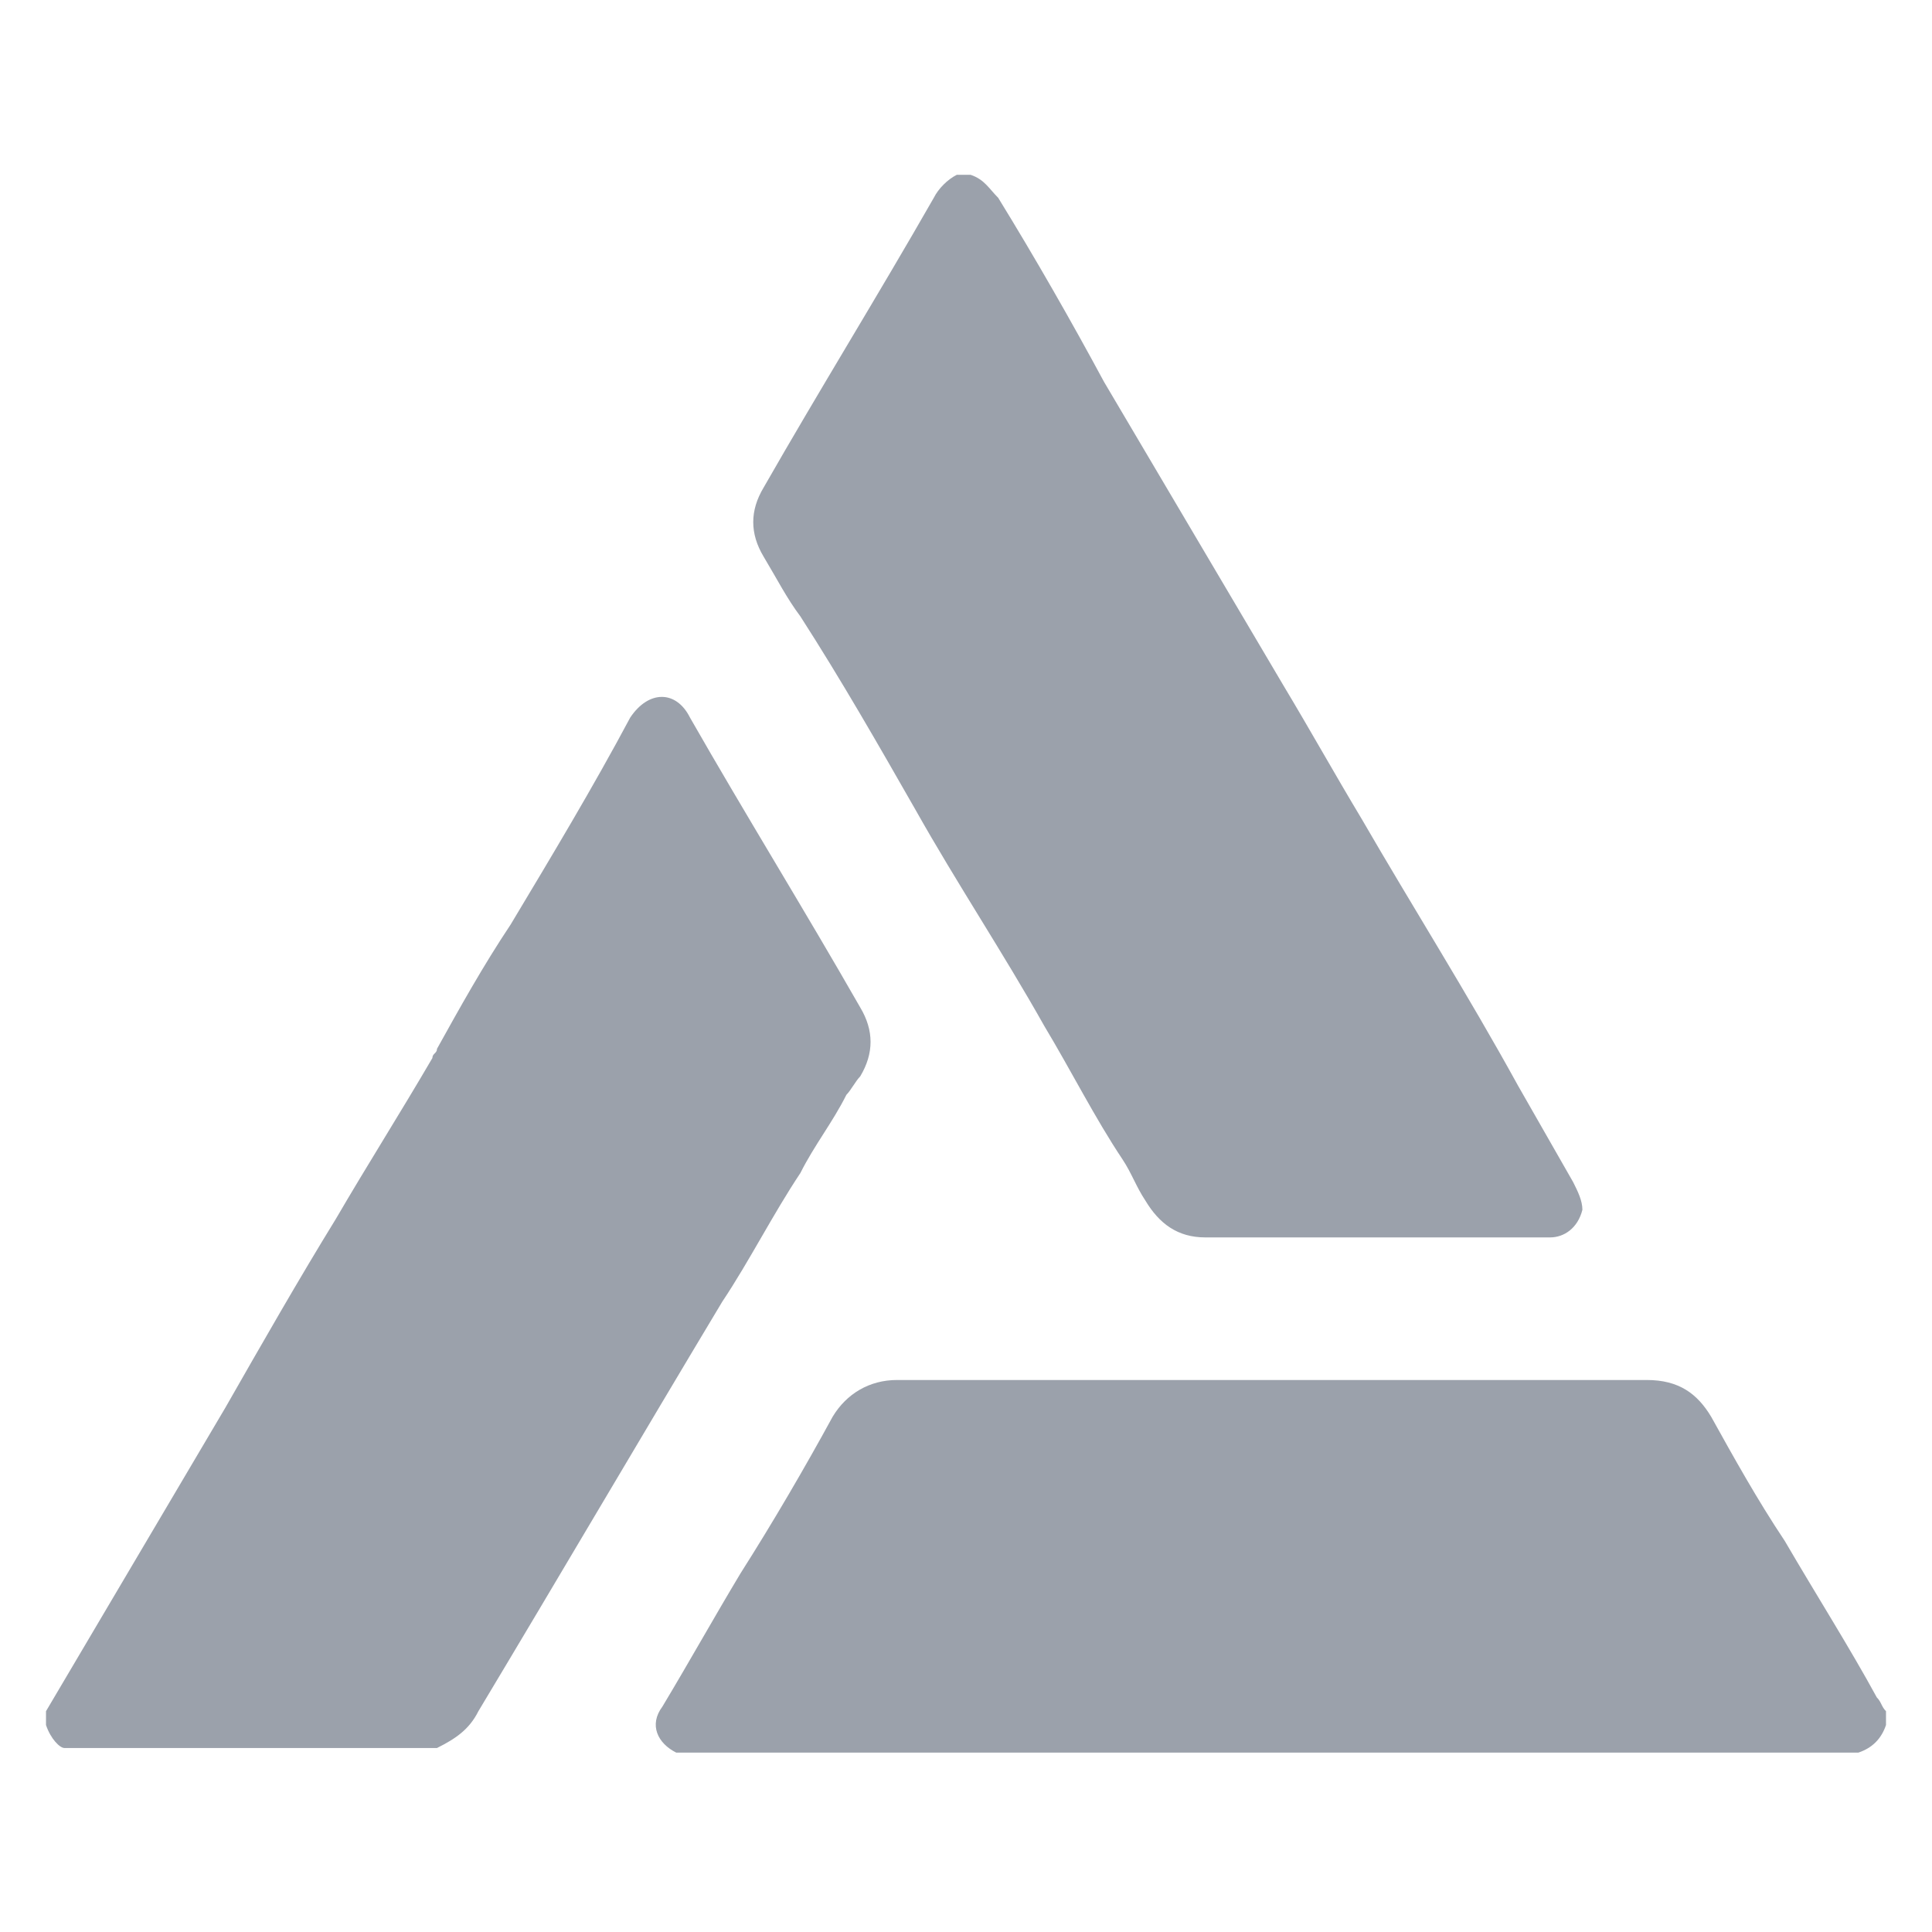 <?xml version="1.0" encoding="utf-8"?>
<!-- Generator: Adobe Illustrator 26.1.0, SVG Export Plug-In . SVG Version: 6.00 Build 0)  -->
<svg version="1.1" id="Layer_1" xmlns="http://www.w3.org/2000/svg" xmlns:xlink="http://www.w3.org/1999/xlink" x="0px" y="0px"
	 viewBox="0 0 42 42" style="enable-background:new 0 0 42 42;" xml:space="preserve">
<style type="text/css">
	.st0{fill:#9BA1AB;}
	.st1{fill:#6F7580;}
</style>
<g>
	<path class="st0" d="M41,37.2v0.3c-0.1,0.3-0.3,0.5-0.6,0.6H14.8c0,0,0,0-0.1,0c-0.4-0.2-0.6-0.6-0.3-1c0.6-1,1.1-1.9,1.7-2.9
		c0.7-1.1,1.4-2.3,2-3.4c0.3-0.5,0.8-0.8,1.4-0.8c3.4,0,6.7,0,10.1,0c2.1,0,4.1,0,6.2,0c0.7,0,1.1,0.3,1.4,0.8
		c0.5,0.9,1,1.8,1.6,2.7c0.7,1.2,1.4,2.3,2,3.4C40.9,37,40.9,37.1,41,37.2z"/>
	<path class="st0" d="M34.4,26.3c-0.1,0.4-0.4,0.6-0.7,0.6c-2.5,0-5,0-7.5,0c-0.6,0-1-0.3-1.3-0.8c-0.2-0.3-0.3-0.6-0.5-0.9
		c-0.6-0.9-1.1-1.9-1.7-2.9c-0.9-1.6-1.9-3.1-2.8-4.7c-0.8-1.4-1.6-2.8-2.5-4.2c-0.3-0.4-0.5-0.8-0.8-1.3s-0.3-1,0-1.5
		c1.2-2.1,2.5-4.2,3.7-6.3c0.1-0.2,0.3-0.4,0.5-0.5h0.3c0.3,0.1,0.4,0.3,0.6,0.5c0.8,1.3,1.6,2.7,2.3,4c1.3,2.2,2.6,4.4,3.9,6.6
		c0.6,1,1.1,1.9,1.7,2.9c1.1,1.9,2.3,3.8,3.4,5.8c0.4,0.7,0.8,1.4,1.2,2.1C34.3,25.9,34.4,26.1,34.4,26.3z"/>
	<path class="st0" d="M18.7,23.4c-0.1,0.1-0.2,0.3-0.3,0.4c-0.3,0.6-0.7,1.1-1,1.7c-0.6,0.9-1.1,1.9-1.7,2.8c-1.8,3-3.5,5.9-5.3,8.9
		c-0.2,0.4-0.5,0.6-0.9,0.8H9.4h-8c-0.1,0-0.3-0.2-0.4-0.5v-0.3c1.3-2.2,2.6-4.4,3.9-6.6c0.8-1.4,1.6-2.8,2.4-4.1
		C8,25.3,8.7,24.2,9.4,23c0-0.1,0.1-0.1,0.1-0.2c0.5-0.9,1-1.8,1.6-2.7c0.9-1.5,1.8-3,2.6-4.5c0.4-0.6,1-0.6,1.3,0
		c1.2,2.1,2.5,4.2,3.7,6.3C19,22.4,19,22.9,18.7,23.4z"/>
</g>
<path class="st1" d="M509.6,447.1c7.5-2,12.5-6.7,15-14c0,4.7,1.8,11.1-0.5,13.5c-2.3,2.3-8.8,0.5-13.5,0.5
	C510.3,447.1,510,447.1,509.6,447.1z"/>
<path class="st0" d="M-482.6,432.1c1.9,8.1,7.1,12.9,15,15c-4.3,0-8.7-0.1-13,0.1c-1.7,0.1-2.1-0.3-2.1-2.1
	C-482.5,440.8-482.6,436.5-482.6,432.1z"/>
</svg>

